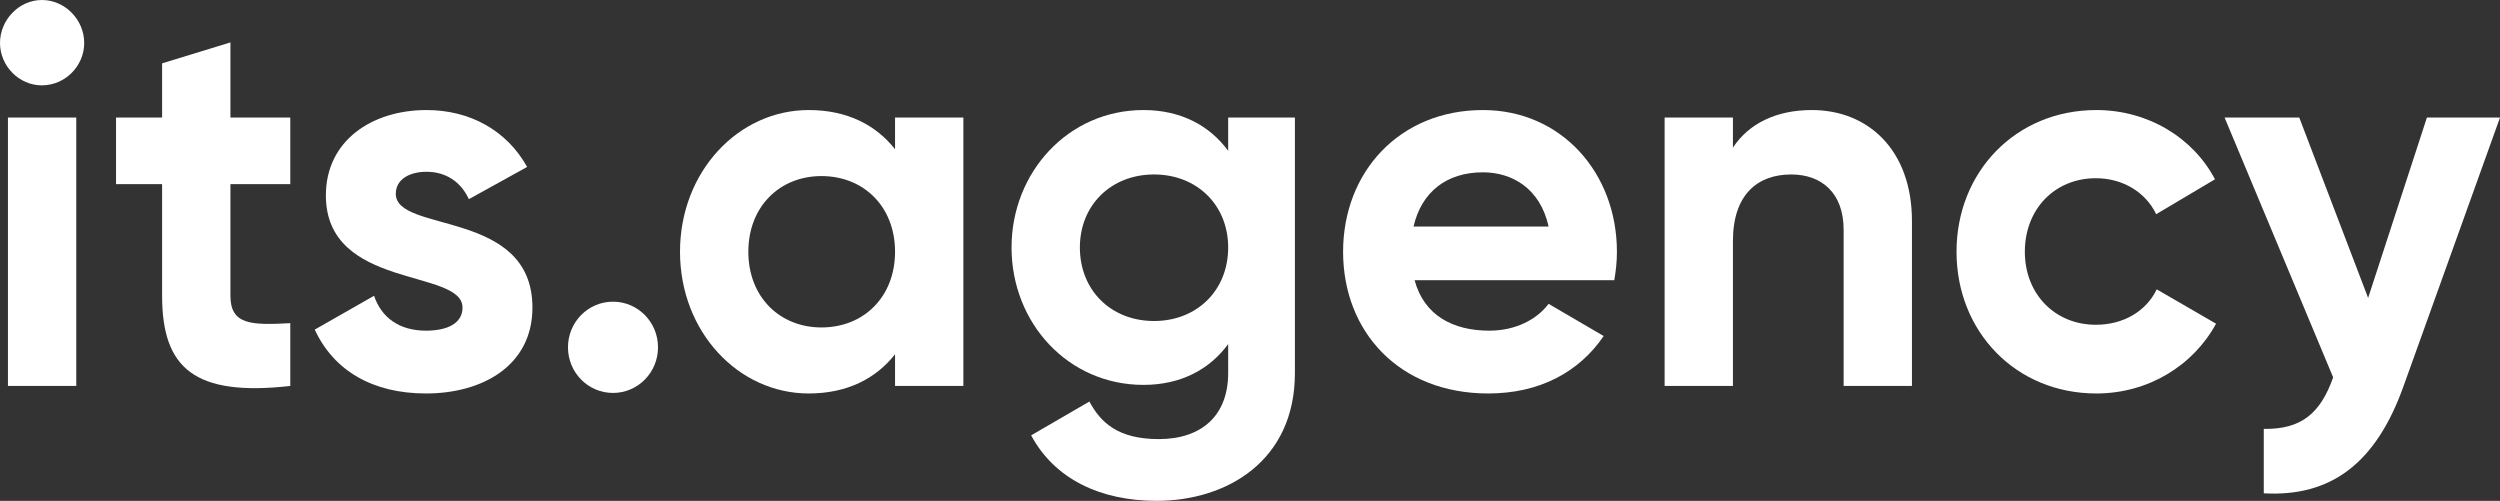 <svg width="599" height="120" viewBox="0 0 599 120" fill="none" xmlns="http://www.w3.org/2000/svg">
<rect x="0" y="0" width="599" height="120" fill="#333333" stroke="none"/>
<path d="M10.025 20.45C15.609 20.45 20.177 15.82 20.177 10.289C20.177 4.759 15.609 0 10.025 0C4.568 0 0 4.759 0 10.289C0 15.82 4.568 20.45 10.025 20.45ZM1.904 92.476H18.274V28.167H1.904V92.476Z" fill="white"/>
<path d="M69.551 44.116V28.167H55.211V10.161L38.841 15.177V28.167H27.8V44.116H38.841V70.868C38.841 88.231 46.582 95.048 69.551 92.476V77.428C60.16 77.942 55.211 77.814 55.211 70.868V44.116H69.551Z" fill="white"/>
<path d="M94.831 46.431C94.831 42.958 98.13 41.158 102.191 41.158C106.886 41.158 110.44 43.601 112.343 47.717L126.302 40C121.353 31.125 112.47 26.367 102.191 26.367C89.12 26.367 78.08 33.698 78.08 46.817C78.08 69.453 110.82 64.309 110.82 73.698C110.82 77.428 107.267 79.228 102.064 79.228C95.719 79.228 91.404 76.141 89.628 70.868L75.415 78.971C79.983 88.875 89.374 94.276 102.064 94.276C115.643 94.276 127.571 87.588 127.571 73.698C127.571 50.032 94.831 55.949 94.831 46.431Z" fill="white"/>
<path d="M146.873 94.148C152.838 94.148 157.66 89.26 157.66 83.215C157.66 77.17 152.838 72.283 146.873 72.283C140.909 72.283 136.087 77.17 136.087 83.215C136.087 89.26 140.909 94.148 146.873 94.148Z" fill="white"/>
<path d="M214.453 28.167V35.756C209.885 29.968 203.032 26.367 193.768 26.367C176.89 26.367 162.931 41.158 162.931 60.322C162.931 79.486 176.89 94.276 193.768 94.276C203.032 94.276 209.885 90.675 214.453 84.888V92.476H230.823V28.167H214.453ZM196.814 78.457C186.789 78.457 179.301 71.125 179.301 60.322C179.301 49.518 186.789 42.187 196.814 42.187C206.966 42.187 214.453 49.518 214.453 60.322C214.453 71.125 206.966 78.457 196.814 78.457Z" fill="white"/>
<path d="M294.271 28.167V36.142C289.829 30.096 282.977 26.367 273.967 26.367C255.947 26.367 242.368 41.286 242.368 59.293C242.368 77.428 255.947 92.219 273.967 92.219C282.977 92.219 289.829 88.489 294.271 82.444V89.389C294.271 99.55 287.926 105.209 277.647 105.209C267.875 105.209 263.688 101.222 261.023 96.206L247.064 104.309C252.647 114.727 263.561 120 277.139 120C293.89 120 310.26 110.482 310.26 89.389V28.167H294.271ZM276.505 76.913C266.226 76.913 258.738 69.582 258.738 59.293C258.738 49.132 266.226 41.801 276.505 41.801C286.784 41.801 294.271 49.132 294.271 59.293C294.271 69.582 286.784 76.913 276.505 76.913Z" fill="white"/>
<path d="M338.937 67.138H386.779C387.159 64.952 387.413 62.765 387.413 60.322C387.413 41.415 374.089 26.367 355.307 26.367C335.384 26.367 321.805 41.158 321.805 60.322C321.805 79.486 335.257 94.276 356.576 94.276C368.759 94.276 378.276 89.26 384.241 80.514L371.043 72.797C368.251 76.527 363.175 79.228 356.83 79.228C348.201 79.228 341.221 75.627 338.937 67.138ZM338.683 54.276C340.587 46.045 346.551 41.286 355.307 41.286C362.16 41.286 369.013 45.016 371.043 54.276H338.683Z" fill="white"/>
<path d="M434.12 26.367C425.617 26.367 419.019 29.582 415.211 35.37V28.167H398.841V92.476H415.211V57.749C415.211 46.559 421.176 41.801 429.171 41.801C436.531 41.801 441.734 46.302 441.734 55.048V92.476H458.104V52.99C458.104 35.884 447.571 26.367 434.12 26.367Z" fill="white"/>
<path d="M502.284 94.276C514.721 94.276 525.507 87.588 530.964 77.556L516.751 69.325C514.213 74.598 508.756 77.814 502.158 77.814C492.386 77.814 485.153 70.482 485.153 60.322C485.153 50.032 492.386 42.701 502.158 42.701C508.63 42.701 514.086 46.045 516.624 51.318L530.71 42.958C525.507 33.055 514.721 26.367 502.284 26.367C482.996 26.367 468.783 41.158 468.783 60.322C468.783 79.486 482.996 94.276 502.284 94.276Z" fill="white"/>
<path d="M581.488 28.167L567.402 71.383L550.904 28.167H533.011L559.026 90.418C555.981 99.035 551.412 102.894 542.402 102.765V118.199C558.518 119.1 569.305 110.997 575.904 92.476L599 28.167H581.488Z" fill="white"/>
</svg>
